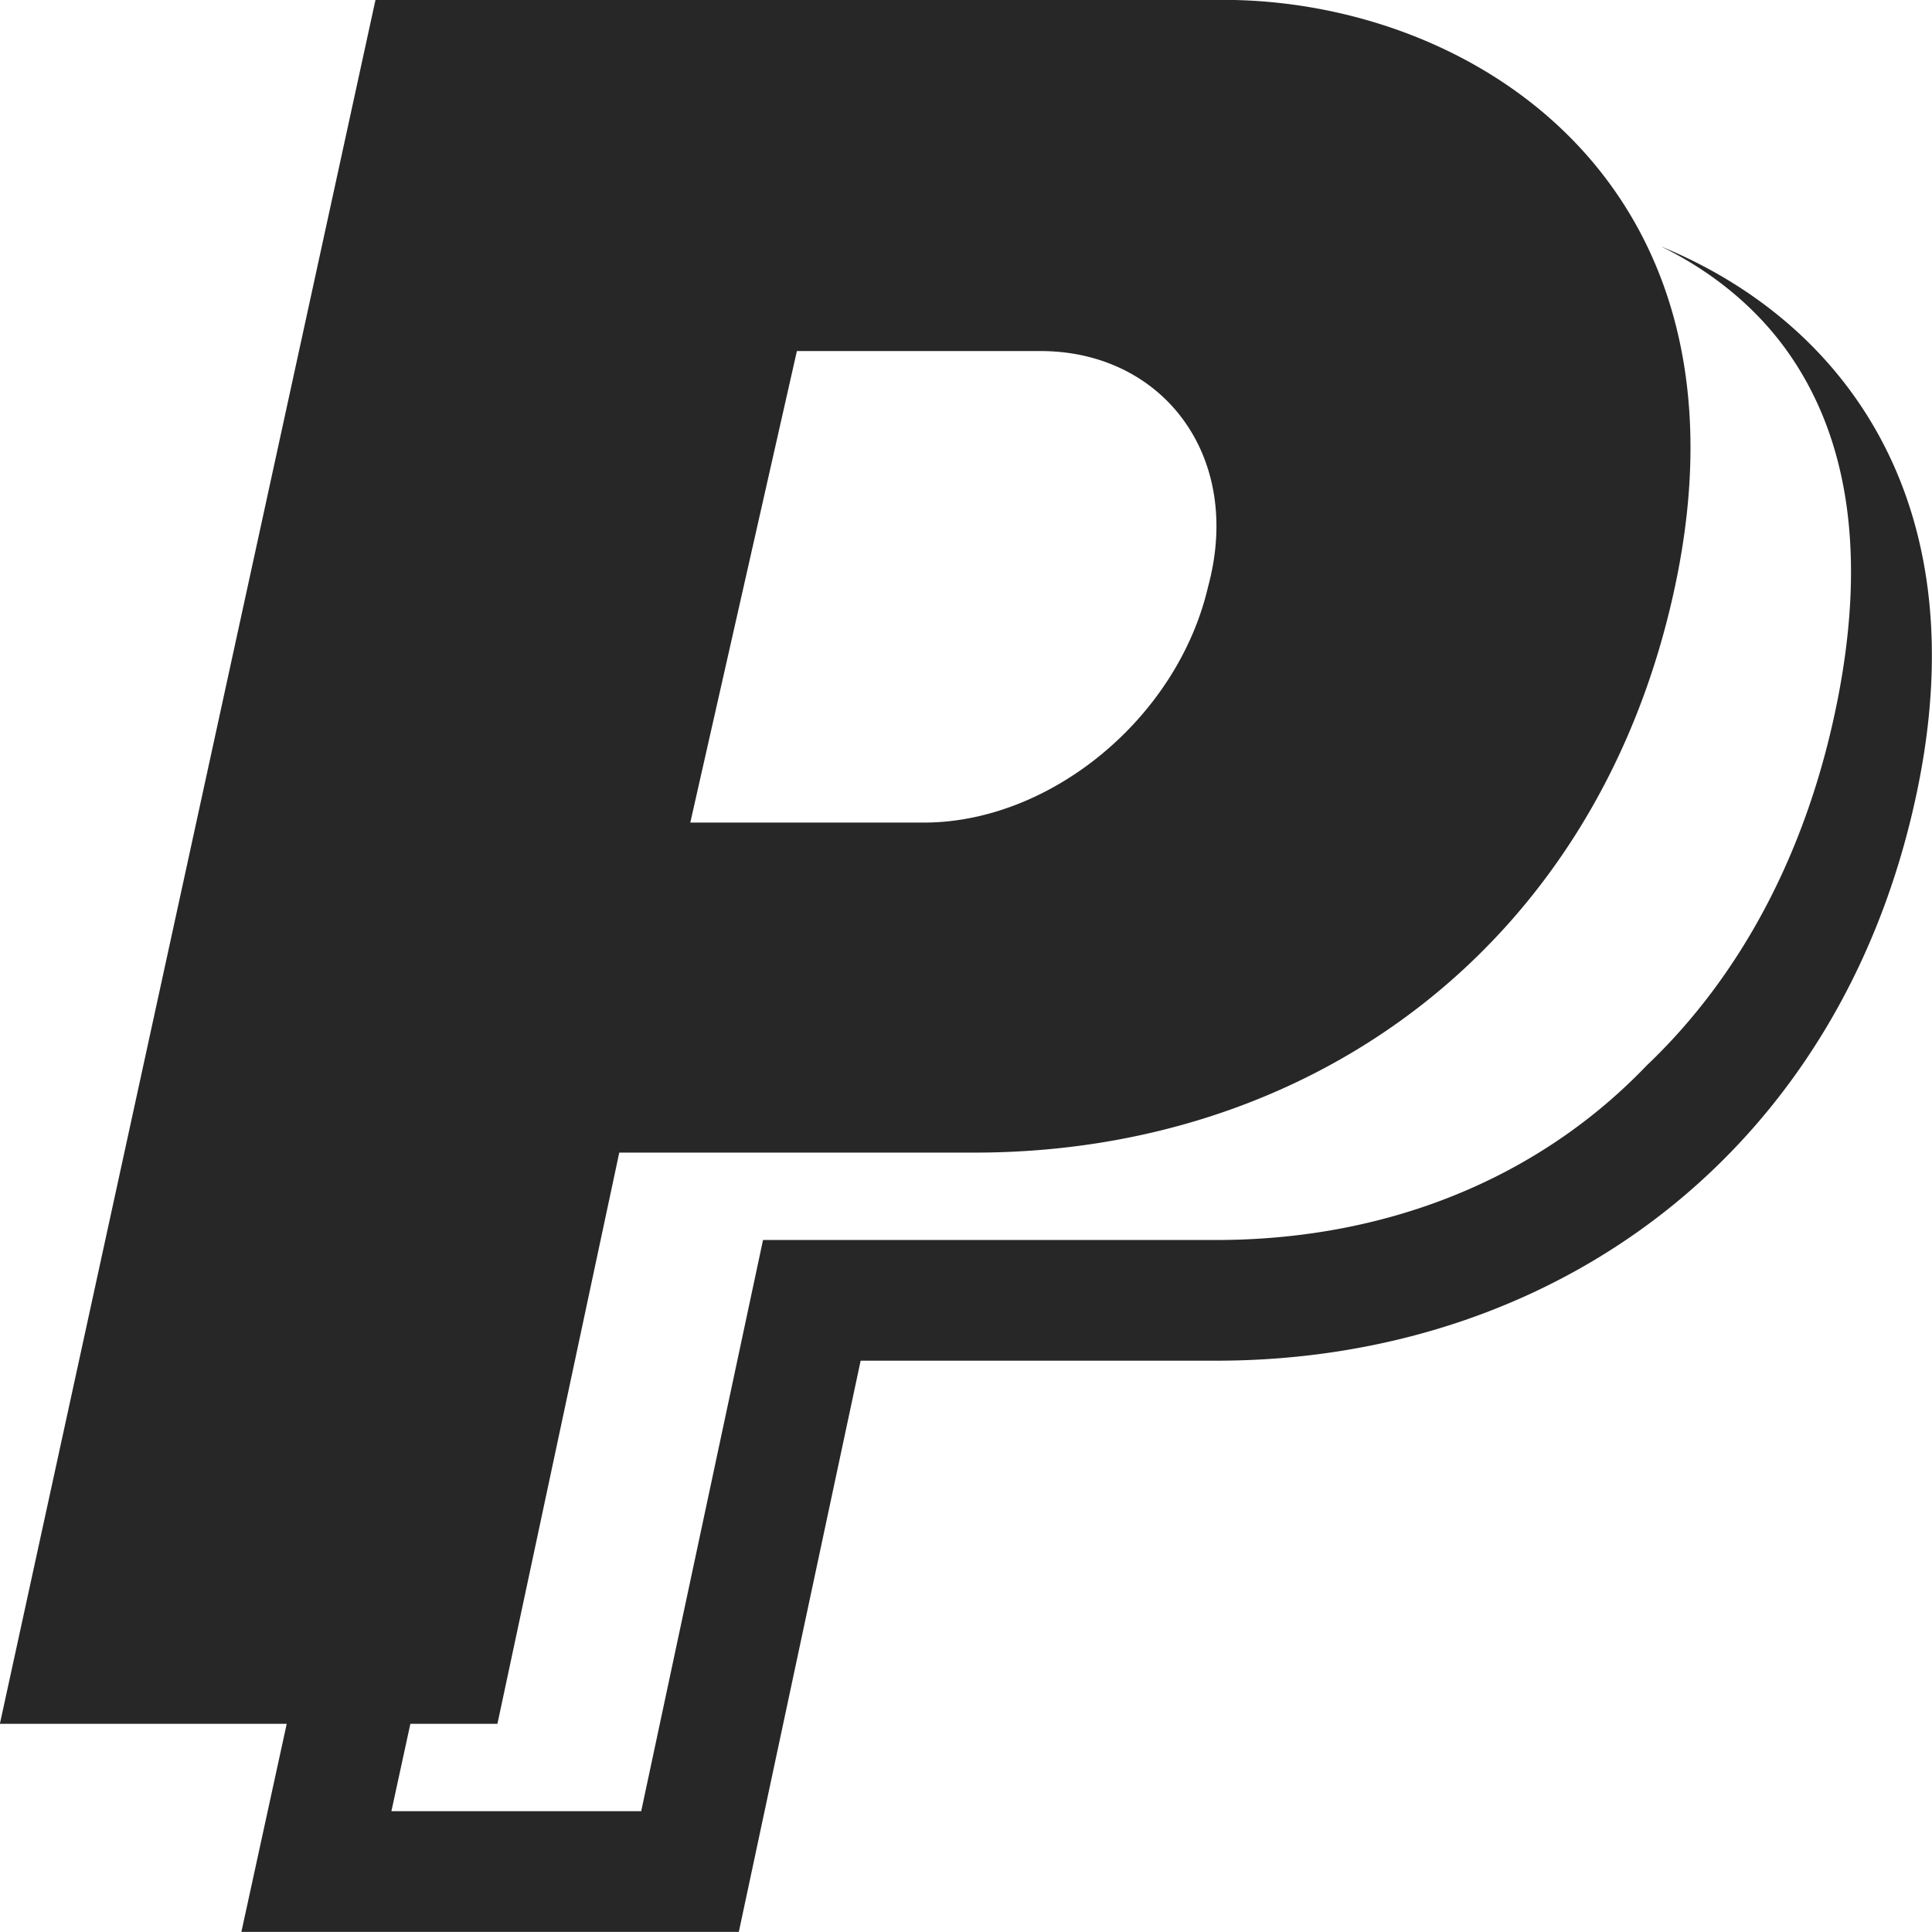 <svg xmlns="http://www.w3.org/2000/svg" width="17" height="17" viewBox="0 0 17 17"><path fill="#272727" d="M14.62 2.171c.427.209.798.506 1.071.871.573.769.734 1.816.479 3.112-.258 1.312-.837 2.419-1.68 3.221a4.806 4.806 0 0 1-.495.45c-.902.711-2.042 1.086-3.296 1.086H6.714l-1.072 5.026H3.444l.167-.769h.766l1.072-5.026h3.126c2.992 0 5.494-1.844 6.163-4.979.759-3.55-1.786-5.164-3.975-5.164H3.304L-.001 15.168h2.524l-.399 1.831h4.377l1.072-5.026h3.126c2.992 0 5.494-1.844 6.163-4.979.56-2.618-.677-4.182-2.243-4.824zm-7.608.918h2.144c1.072 0 1.786.922 1.474 2.074-.268 1.153-1.384 2.075-2.501 2.075H6.074l.938-4.149z"/></svg>